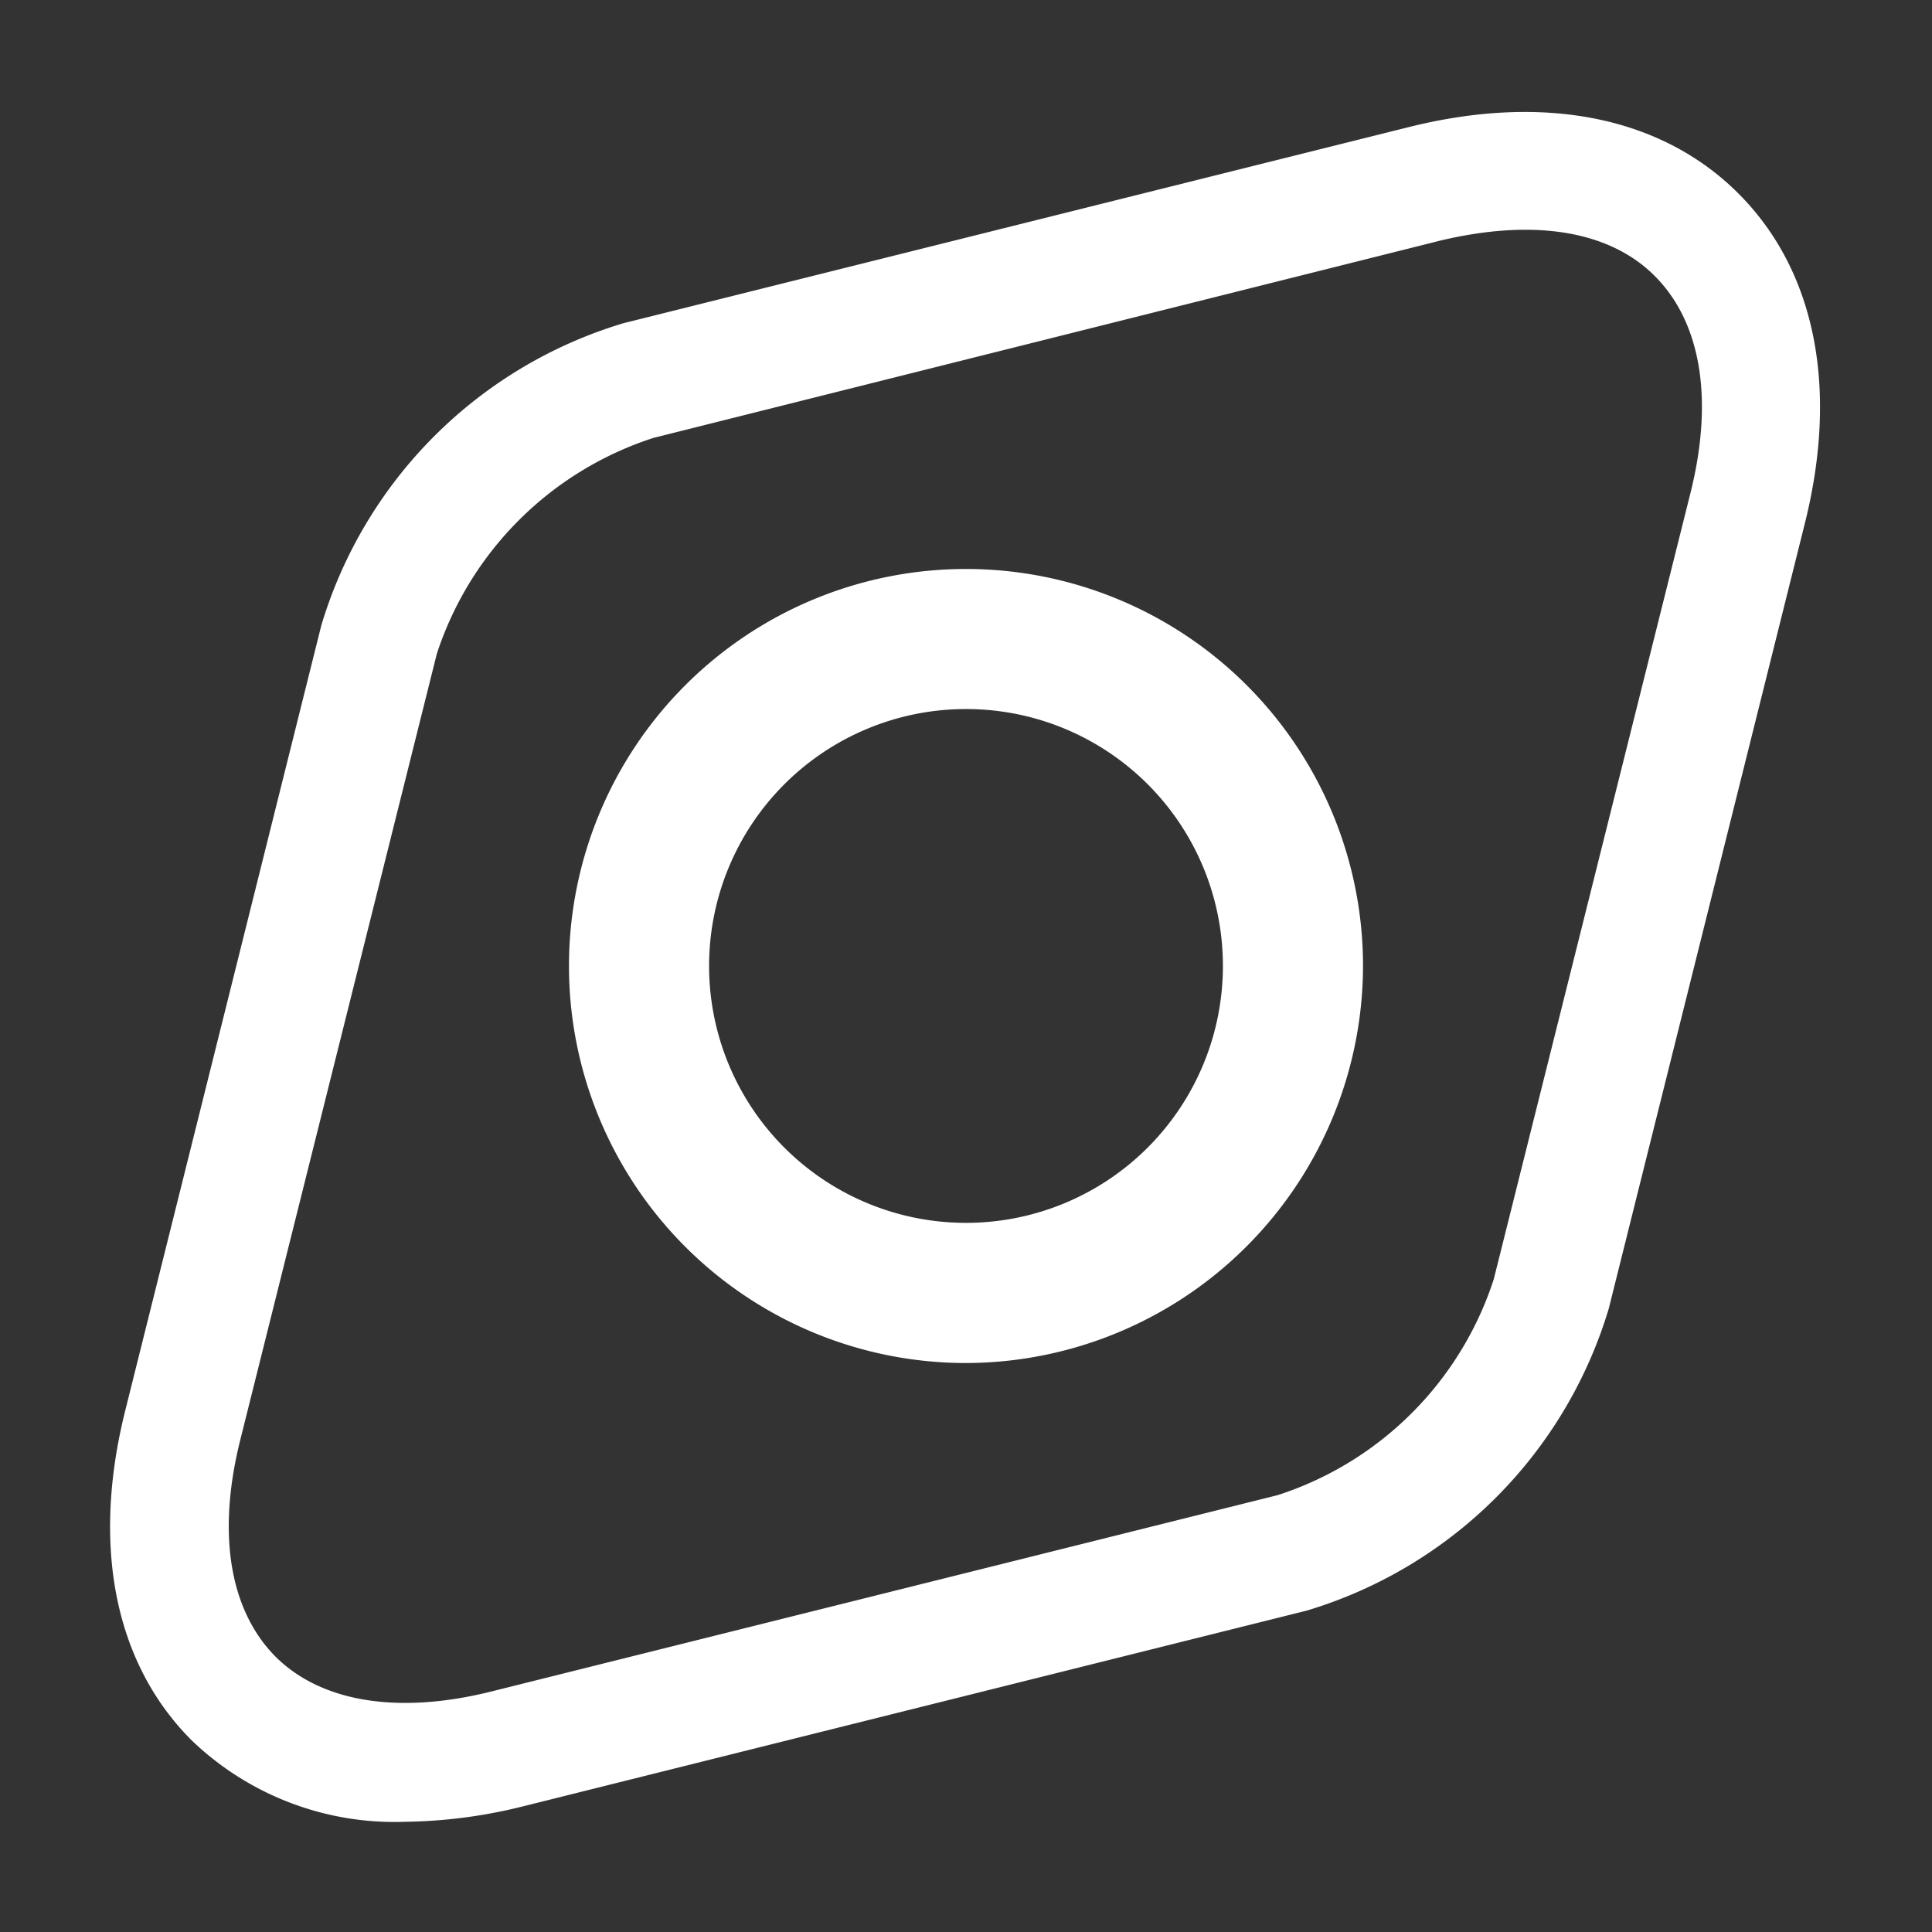 <svg xmlns="http://www.w3.org/2000/svg" width="40" height="40" viewBox="0 0 40 40">
  <rect x="0" y="0" width="40" height="40" fill="#333333" stroke="none"/>
  <g id="vuesax_outline_discover" data-name="vuesax/outline/discover" transform="translate(-428 -508)">
    <g id="discover" transform="translate(428 508)">
      <path id="Vector" d="M6.11,35.4a6.065,6.065,0,0,1-4.421-1.686C.1,32.125-.39,29.7.314,26.886l4.06-16.258a9.323,9.323,0,0,1,6.254-6.254L26.886.314C29.7-.39,32.126.1,33.714,1.689S35.793,5.7,35.089,8.516l-4.06,16.258a9.323,9.323,0,0,1-6.254,6.254L8.516,35.089A10.555,10.555,0,0,1,6.11,35.4Zm21.4-32.729L11.251,6.748a6.978,6.978,0,0,0-4.486,4.47L2.7,27.476c-.491,1.948-.229,3.536.72,4.5.95.95,2.554,1.212,4.5.72l16.258-4.06a6.954,6.954,0,0,0,4.47-4.47L32.715,7.91c.491-1.948.229-3.536-.72-4.5S29.457,2.2,27.509,2.671Z" transform="translate(2.279 2.318)" fill="#fff"/>
      <path id="Vector-2" data-name="Vector" d="M8.22,16.44a8.22,8.22,0,1,1,8.22-8.22A8.238,8.238,0,0,1,8.22,16.44ZM8.22,2.9A5.319,5.319,0,1,0,13.539,8.22,5.316,5.316,0,0,0,8.22,2.9Z" transform="translate(11.78 11.78)" fill="#fff"/>
      <path id="Vector-3" data-name="Vector" d="M0,0H40V40H0Z" fill="none" opacity="0"/>
    </g>
  </g>
</svg>

